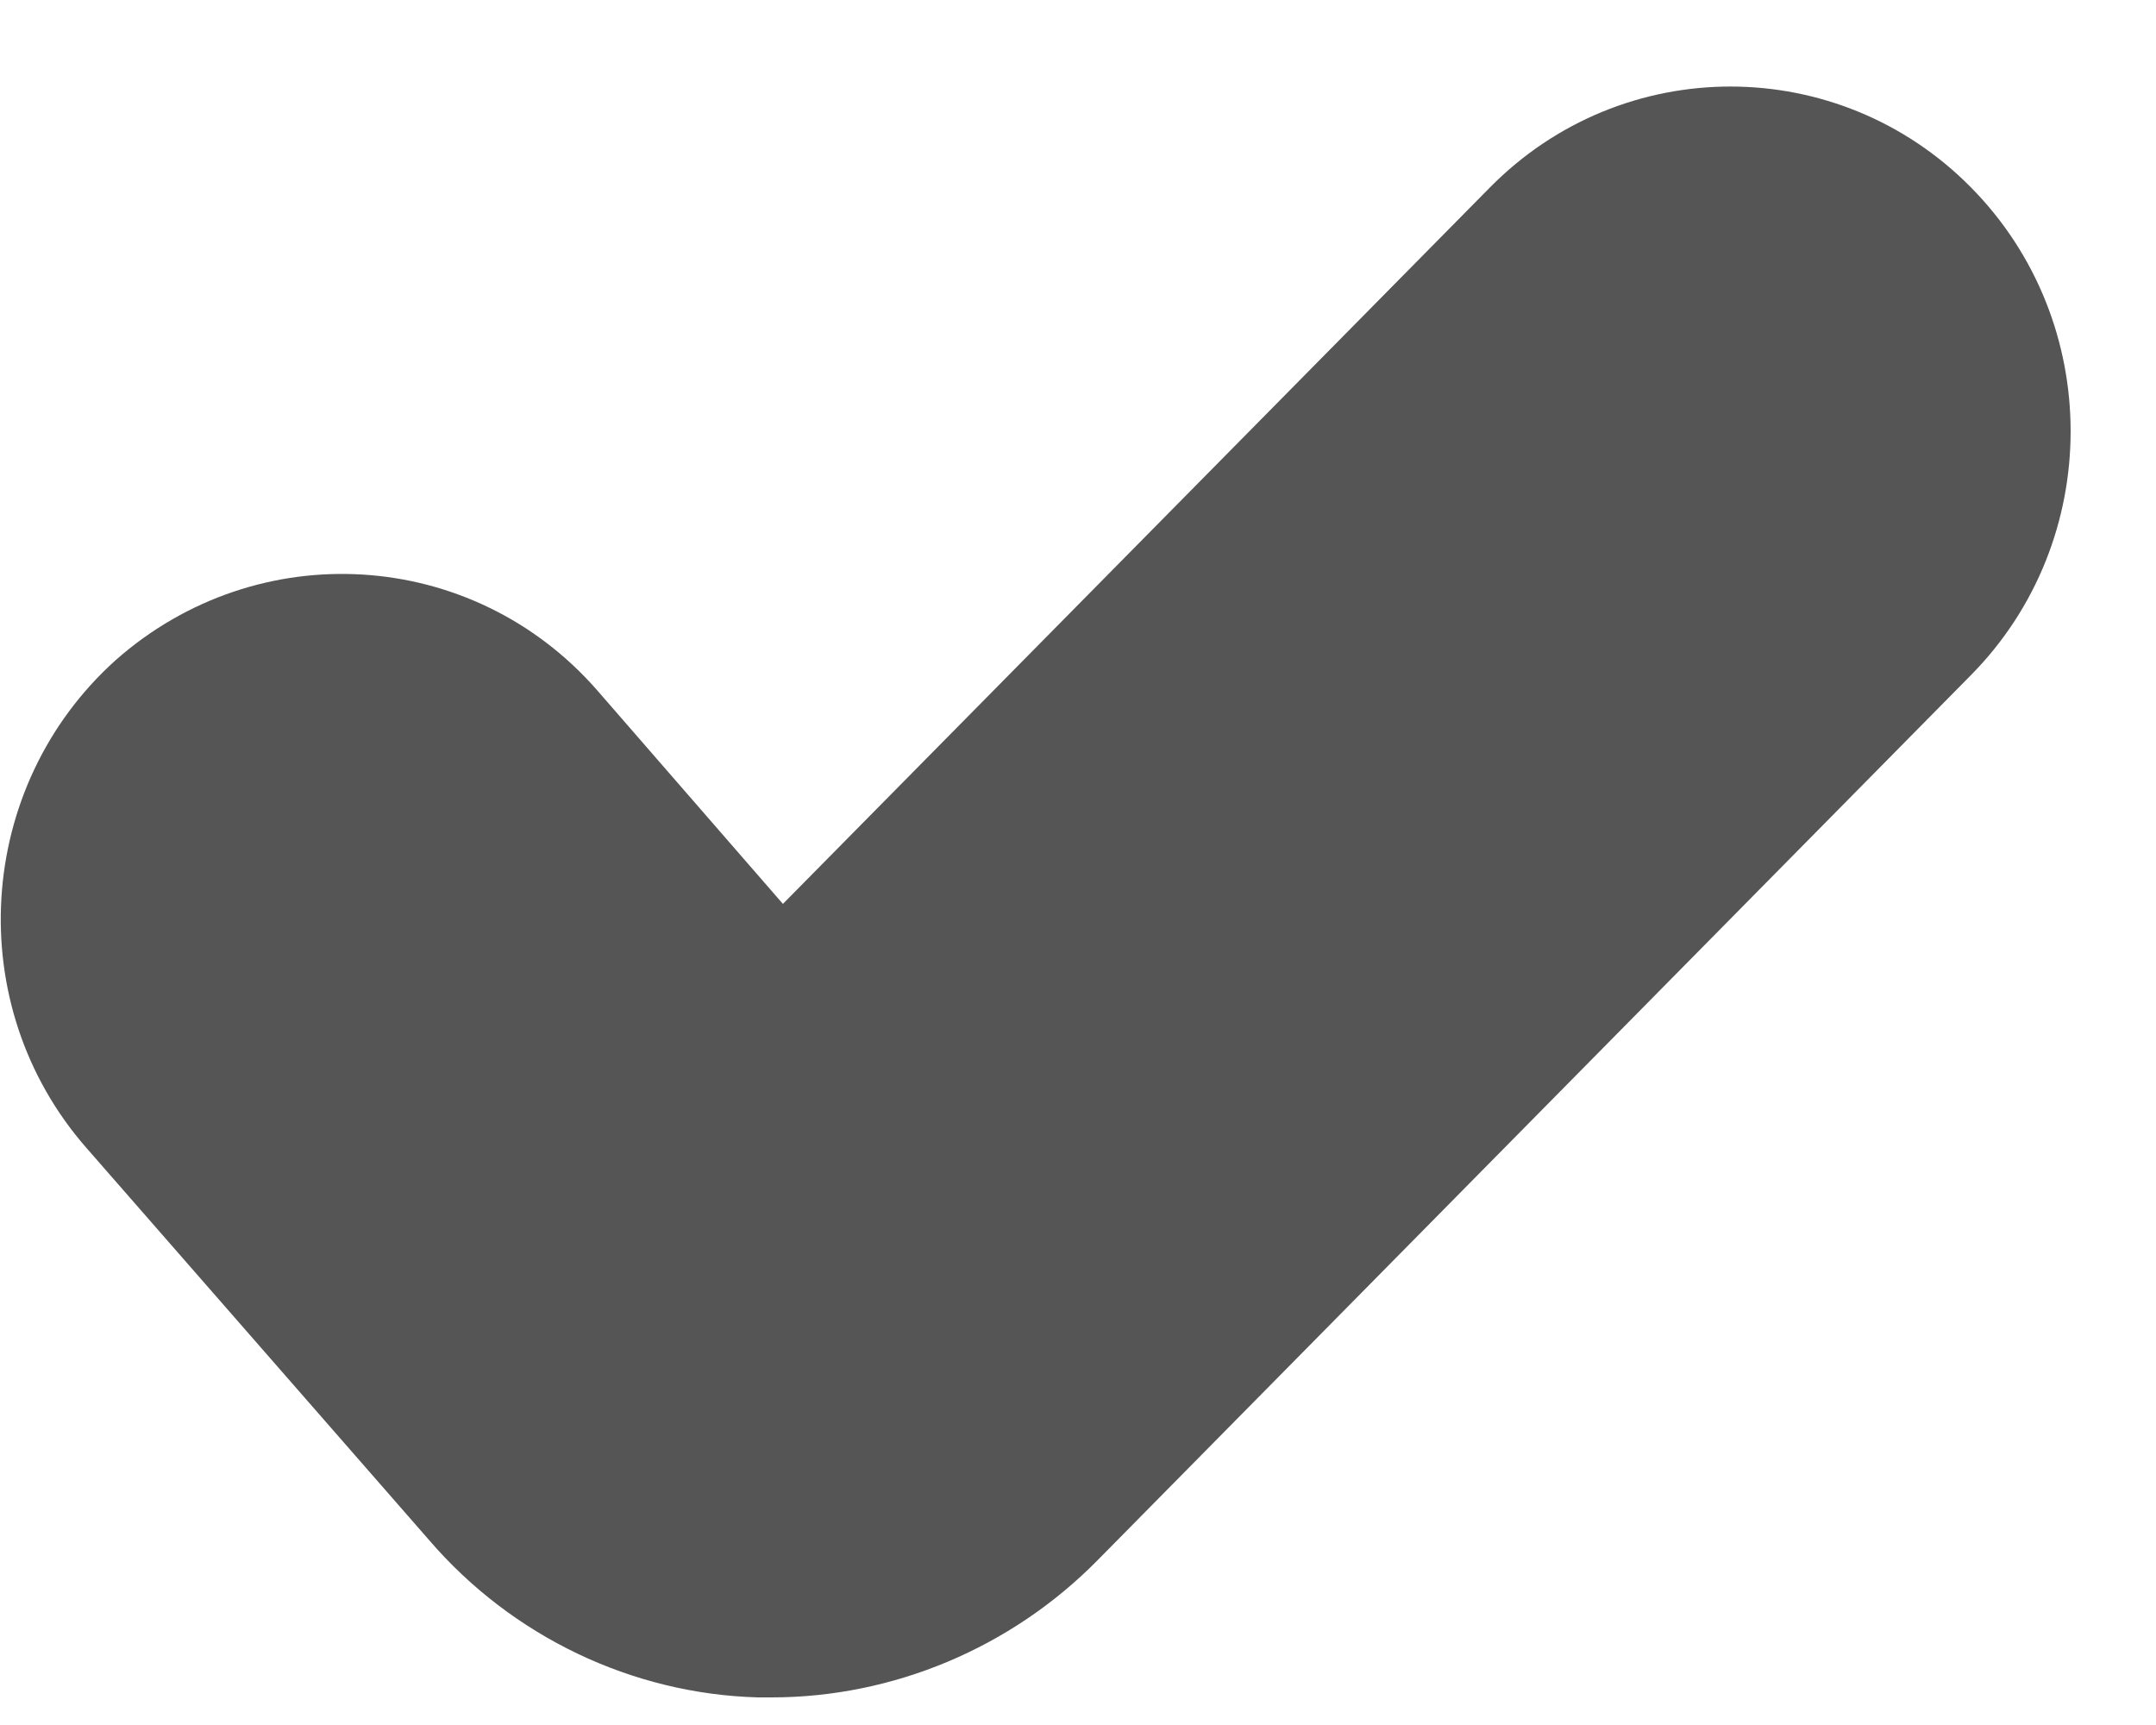 ﻿<?xml version="1.0" encoding="utf-8"?>
<svg version="1.1" xmlns:xlink="http://www.w3.org/1999/xlink" width="15px" height="12px" xmlns="http://www.w3.org/2000/svg">
  <g transform="matrix(1 0 0 1 -55 -20 )">
    <path d="M 2.984 10.712  C 3.561 11.384  4.397 11.784  5.274 11.808  C 5.305 11.808  5.337 11.808  5.368 11.808  C 6.213 11.808  7.034 11.464  7.634 10.856  L 13.713 4.696  C 14.637 3.76  14.637 2.24  13.713 1.304  C 12.789 0.368  11.289 0.368  10.366 1.304  L 5.447 6.288  L 4.153 4.8  C 3.284 3.808  1.792 3.72  0.805 4.592  C -0.174 5.472  -0.268 6.992  0.6 7.984  L 2.984 10.712  Z " fill-rule="nonzero" fill="#555555" stroke="none" transform="matrix(1 0 0 1 55 20 )" />
  </g>
</svg>